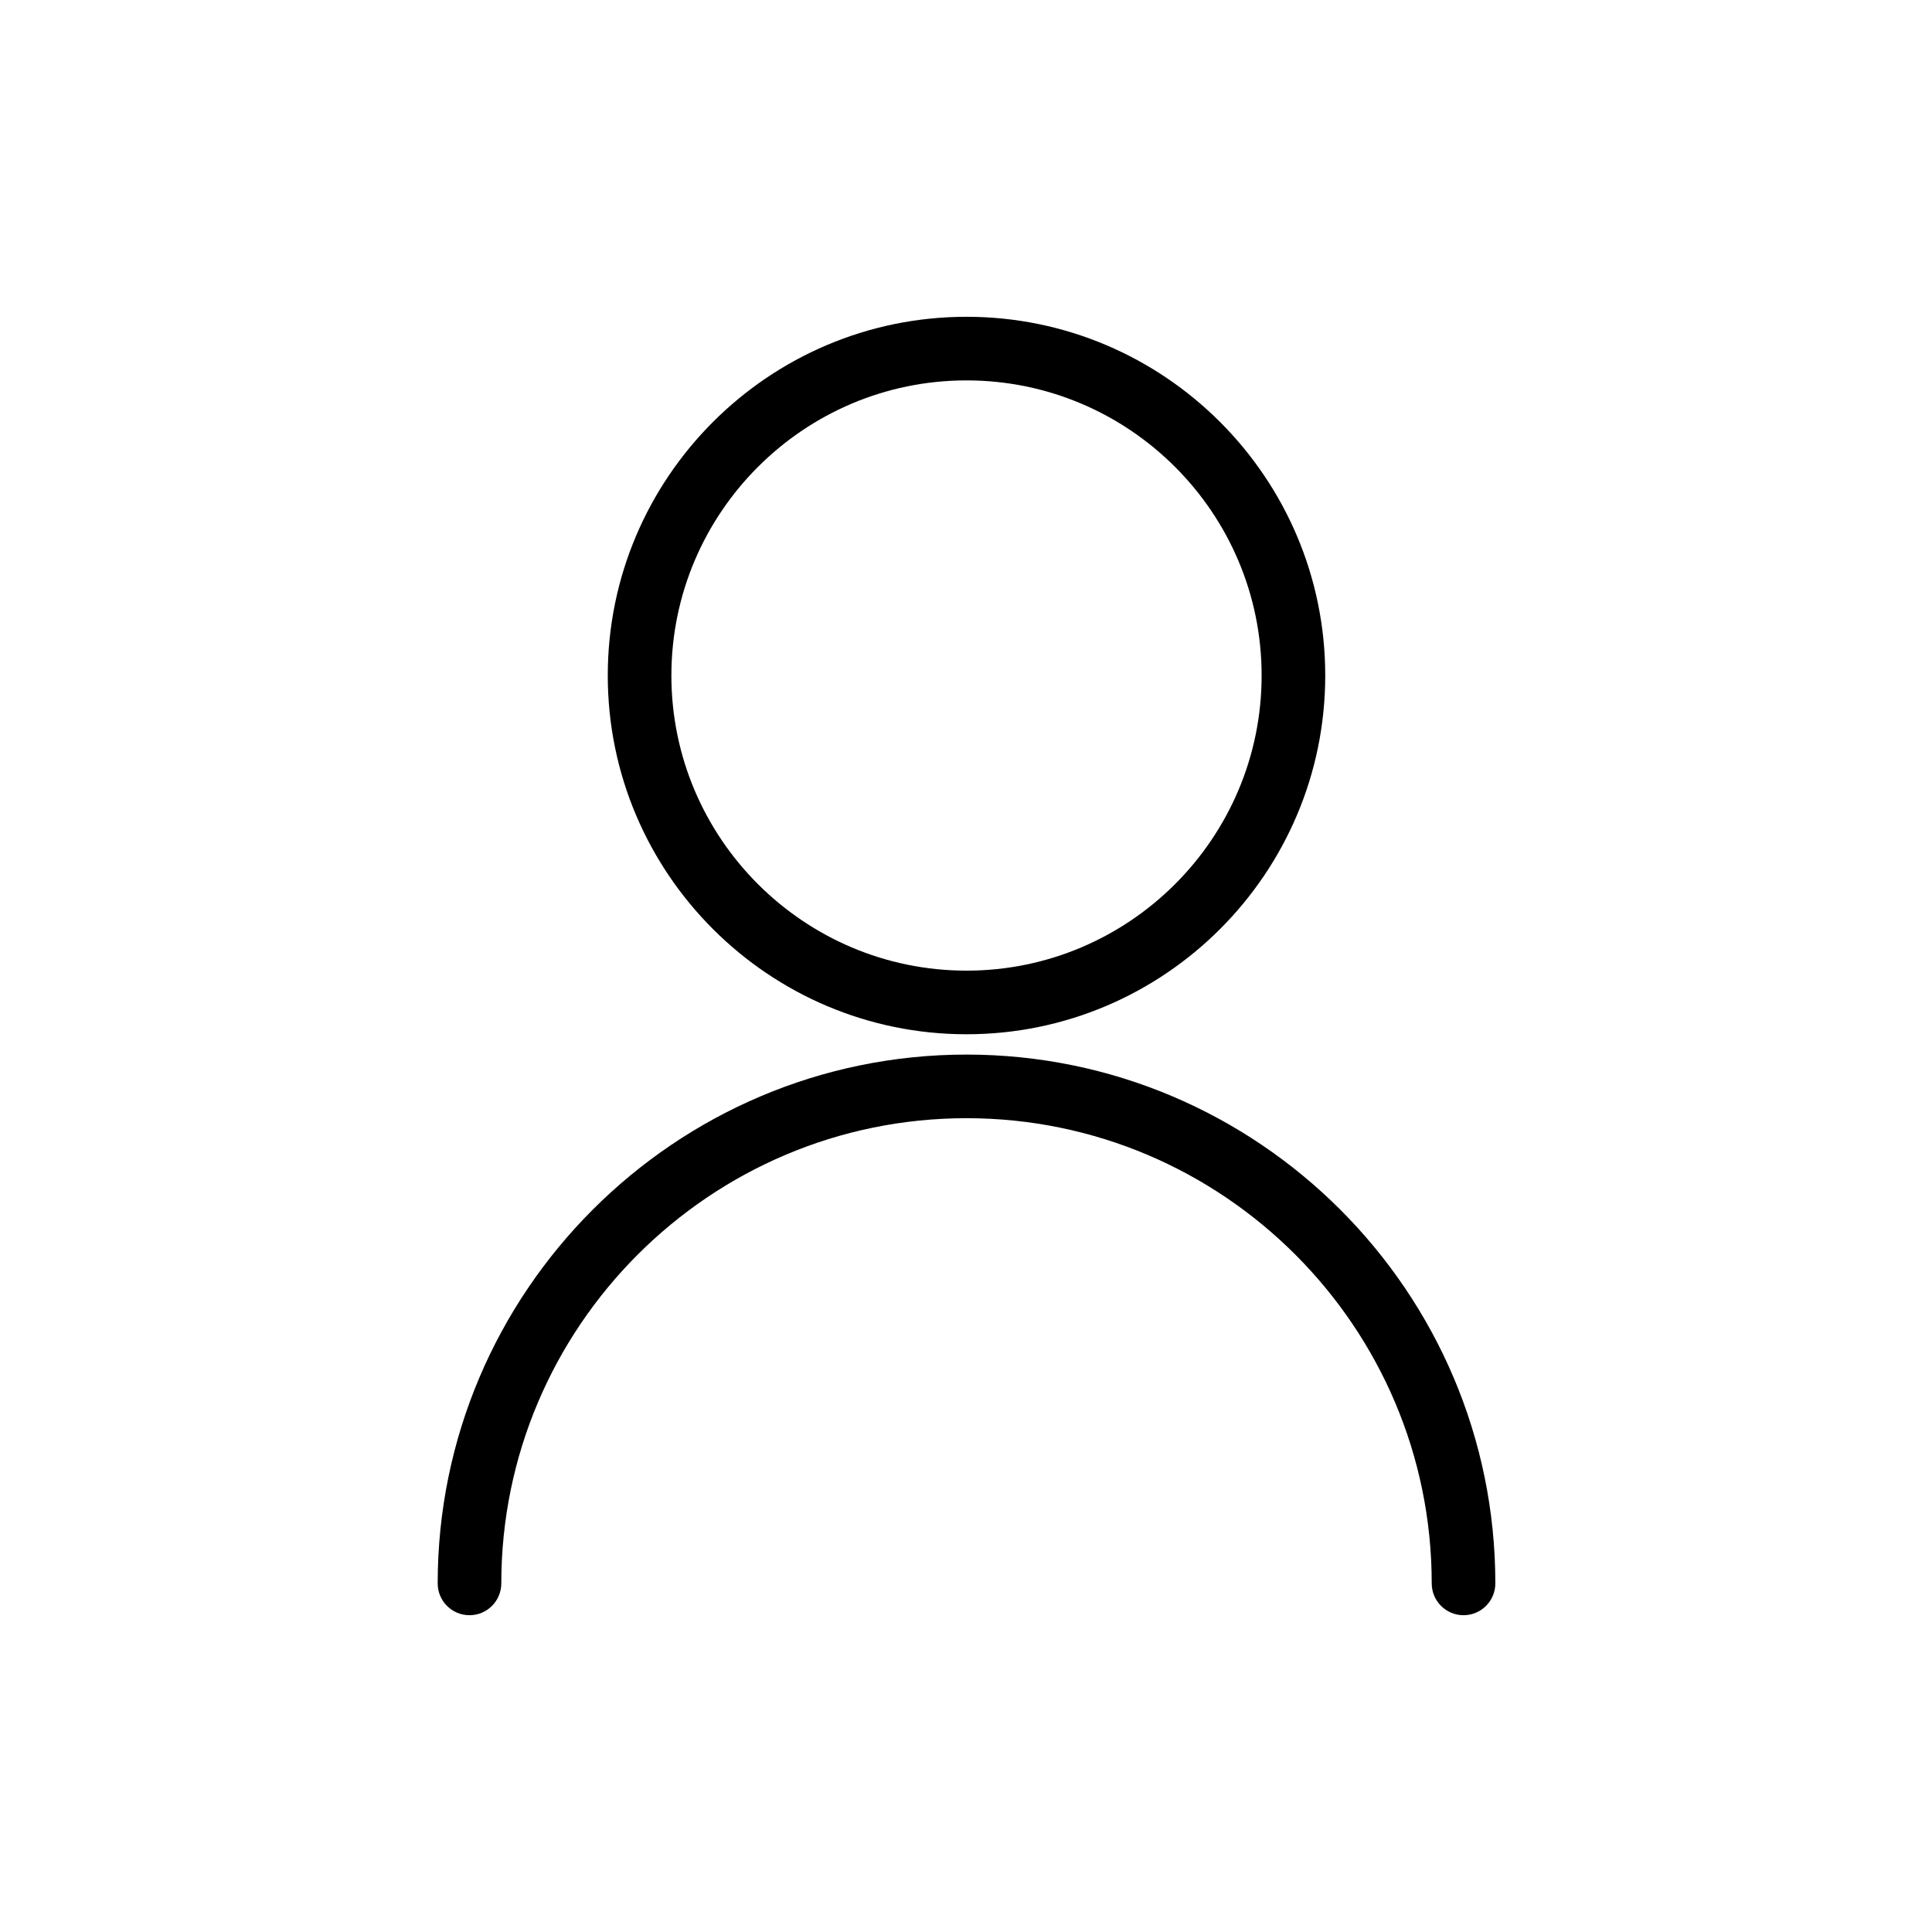 <?xml version="1.0" standalone="no"?>
<!DOCTYPE svg PUBLIC "-//W3C//DTD SVG 1.1//EN" "http://www.w3.org/Graphics/SVG/1.1/DTD/svg11.dtd">
<svg class="icon" width="200px" height="200.00px" viewBox="0 0 1024 1024" version="1.1"
  xmlns="http://www.w3.org/2000/svg">
  <path
    d="M792.558 839.239c0 9.312-7.548 16.858-16.858 16.858-9.311 0-16.858-7.547-16.858-16.858 0-135.961-110.611-246.572-246.572-246.572s-246.572 110.611-246.572 246.572c0 9.312-7.548 16.858-16.858 16.858s-16.858-7.547-16.858-16.858c0-154.551 125.737-280.29 280.29-280.29s280.288 125.738 280.288 280.29zM322.129 358.041c0-104.843 85.296-190.14 190.14-190.14 104.84 0 190.134 85.297 190.134 190.14s-85.295 190.137-190.134 190.137c-104.844 0-190.14-85.295-190.14-190.137z m33.718 0c0 86.249 70.17 156.42 156.422 156.42 86.248 0 156.417-70.17 156.417-156.42 0-86.252-70.169-156.422-156.417-156.422-86.252 0-156.422 70.17-156.422 156.422z"
    fill="currentColor" />
</svg>